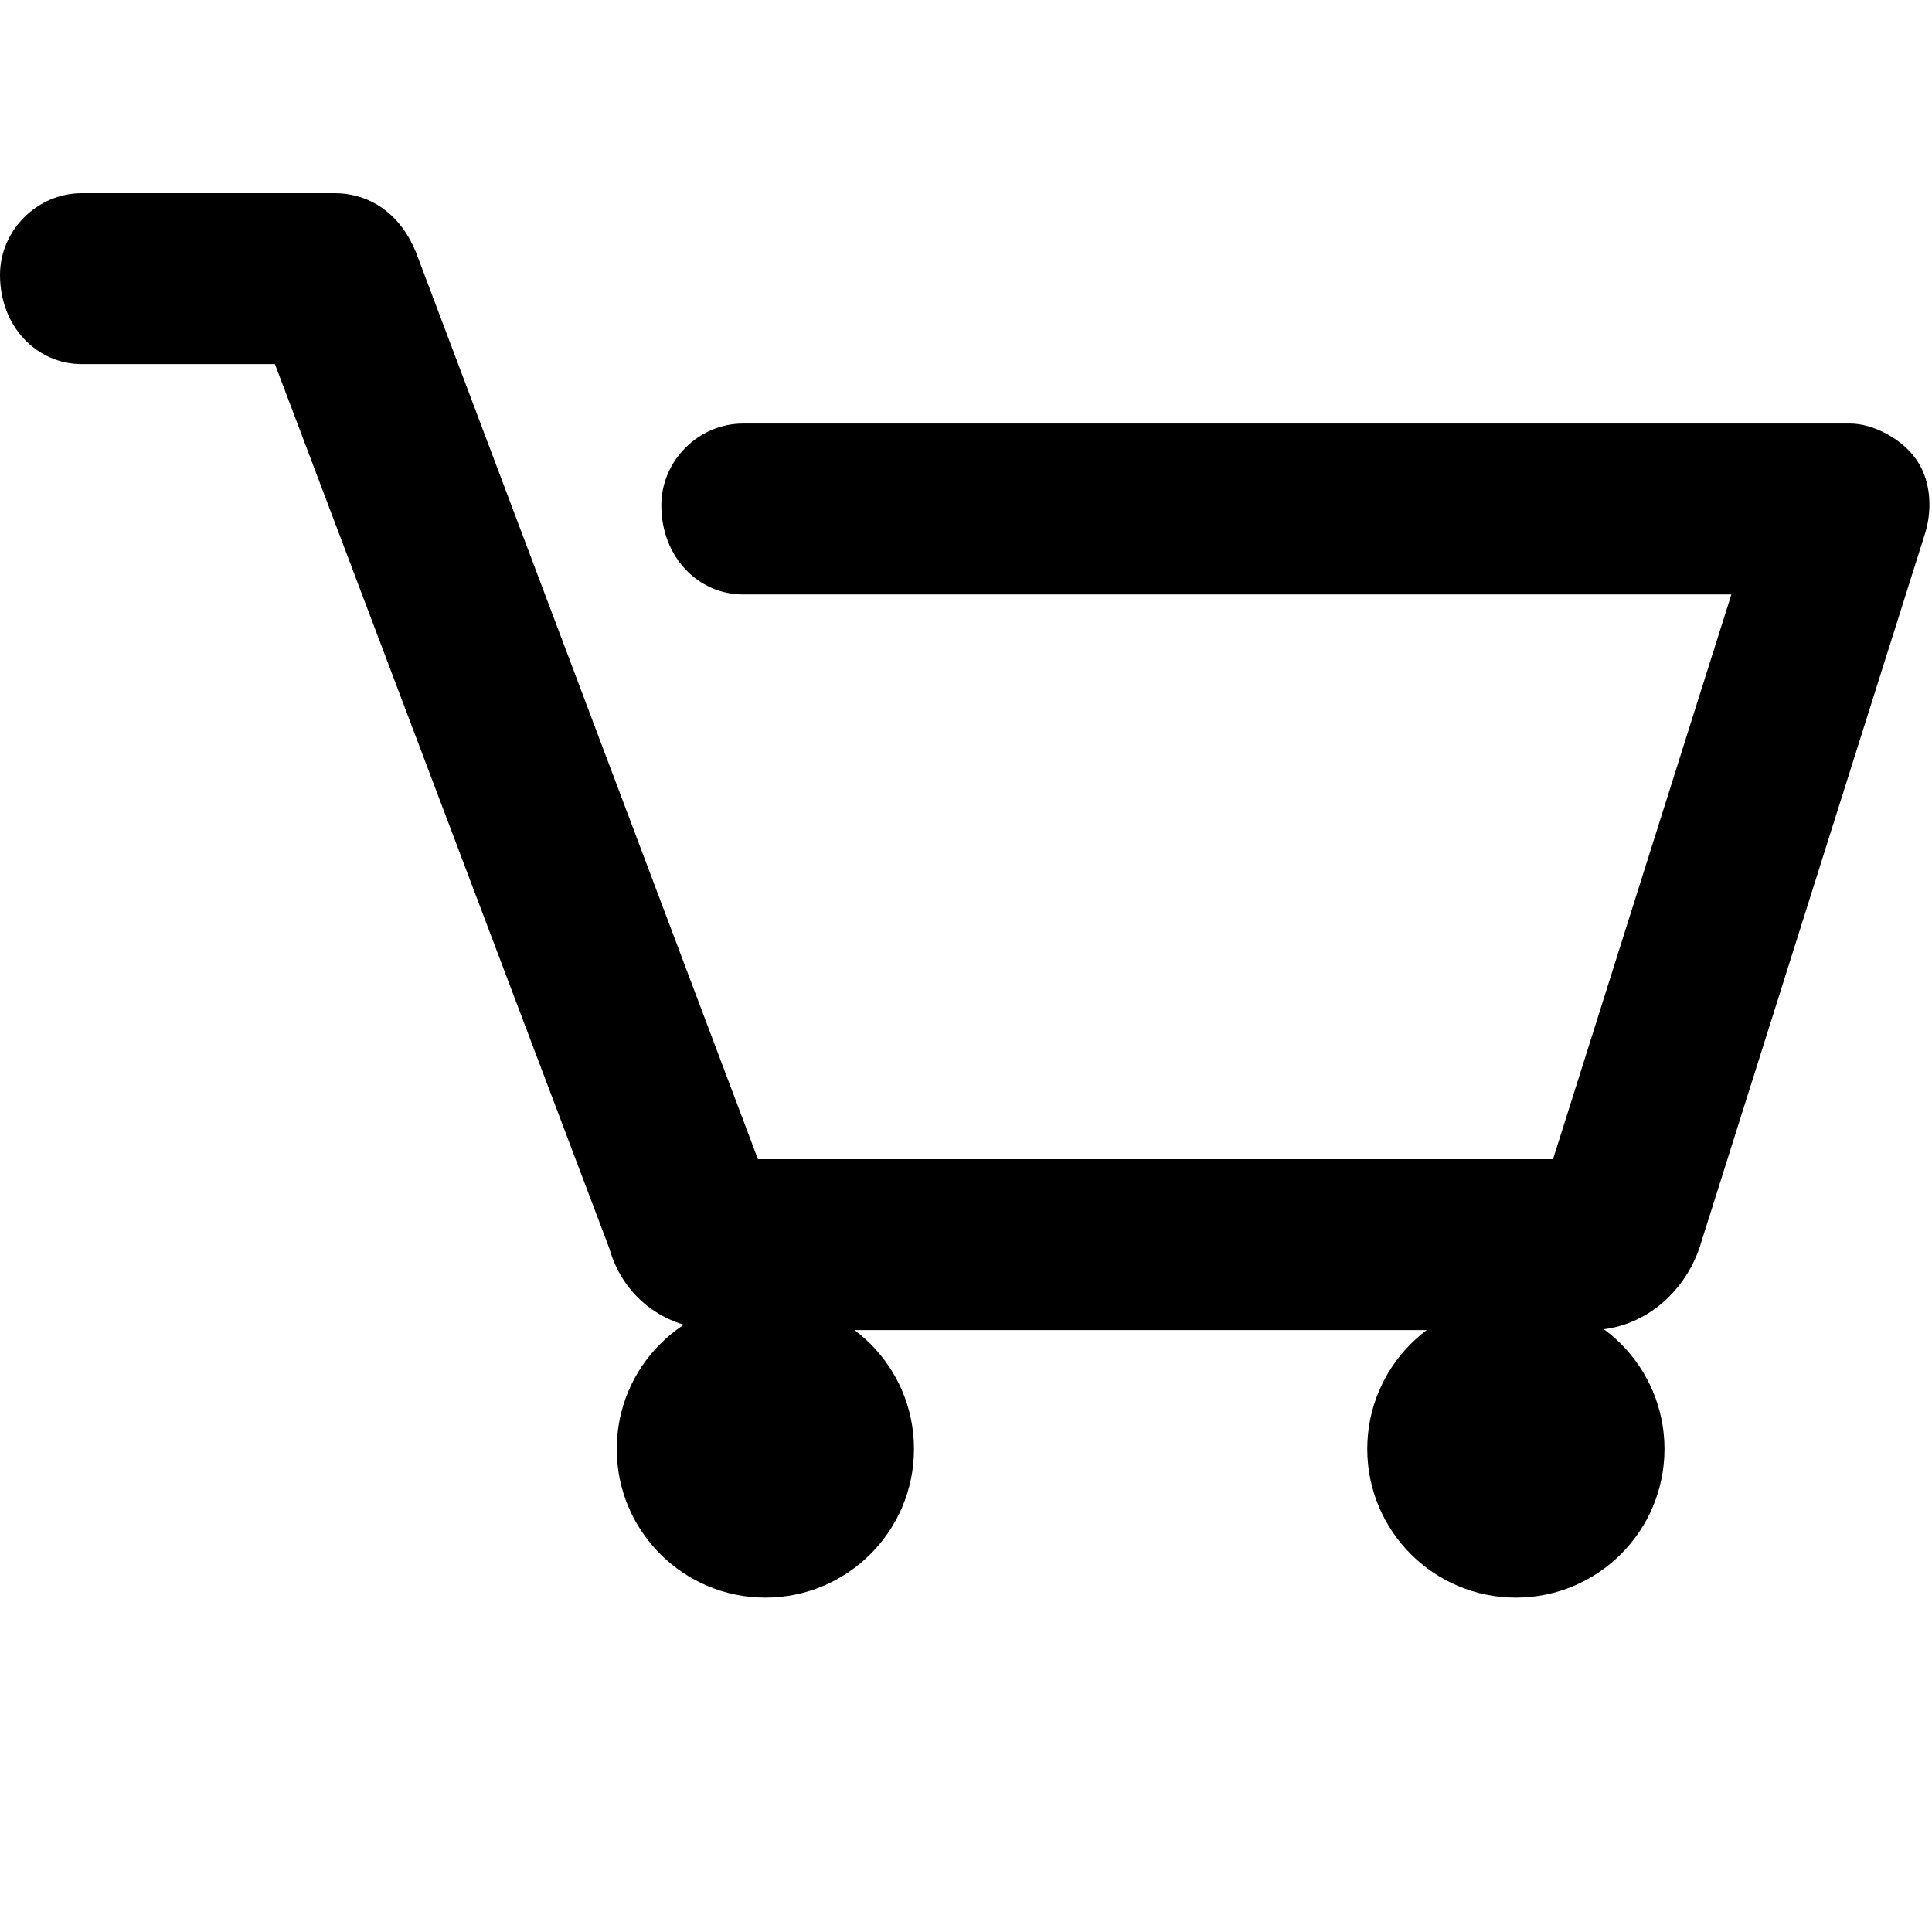 <svg width="26" height="26" viewBox="0 0 26 21" fill="currentColor" xmlns="http://www.w3.org/2000/svg">
  <path d="M25.9 4.7L22.9 14.2C22.7 14.9 22.1 15.4 21.4 15.4H9.7C9 15.4 8.4 15 8.2 14.3L3.7 2.4H1.1C0.5 2.4 0 1.9 0 1.2 0 0.6 0.5 0.1 1.1 0.1H4.5C5 0.1 5.4 0.4 5.6 0.9L10.2 13.1H20.9L23.3 5.5H10C9.4 5.5 8.9 5 8.9 4.3 8.9 3.7 9.4 3.2 10 3.2H24.9C25.2 3.2 25.6 3.4 25.8 3.7 26 4 26 4.4 25.9 4.7Z"/>
  <circle cx="10.3" cy="17" r="2"/>
  <circle cx="20.4" cy="17" r="2"/>
</svg>

